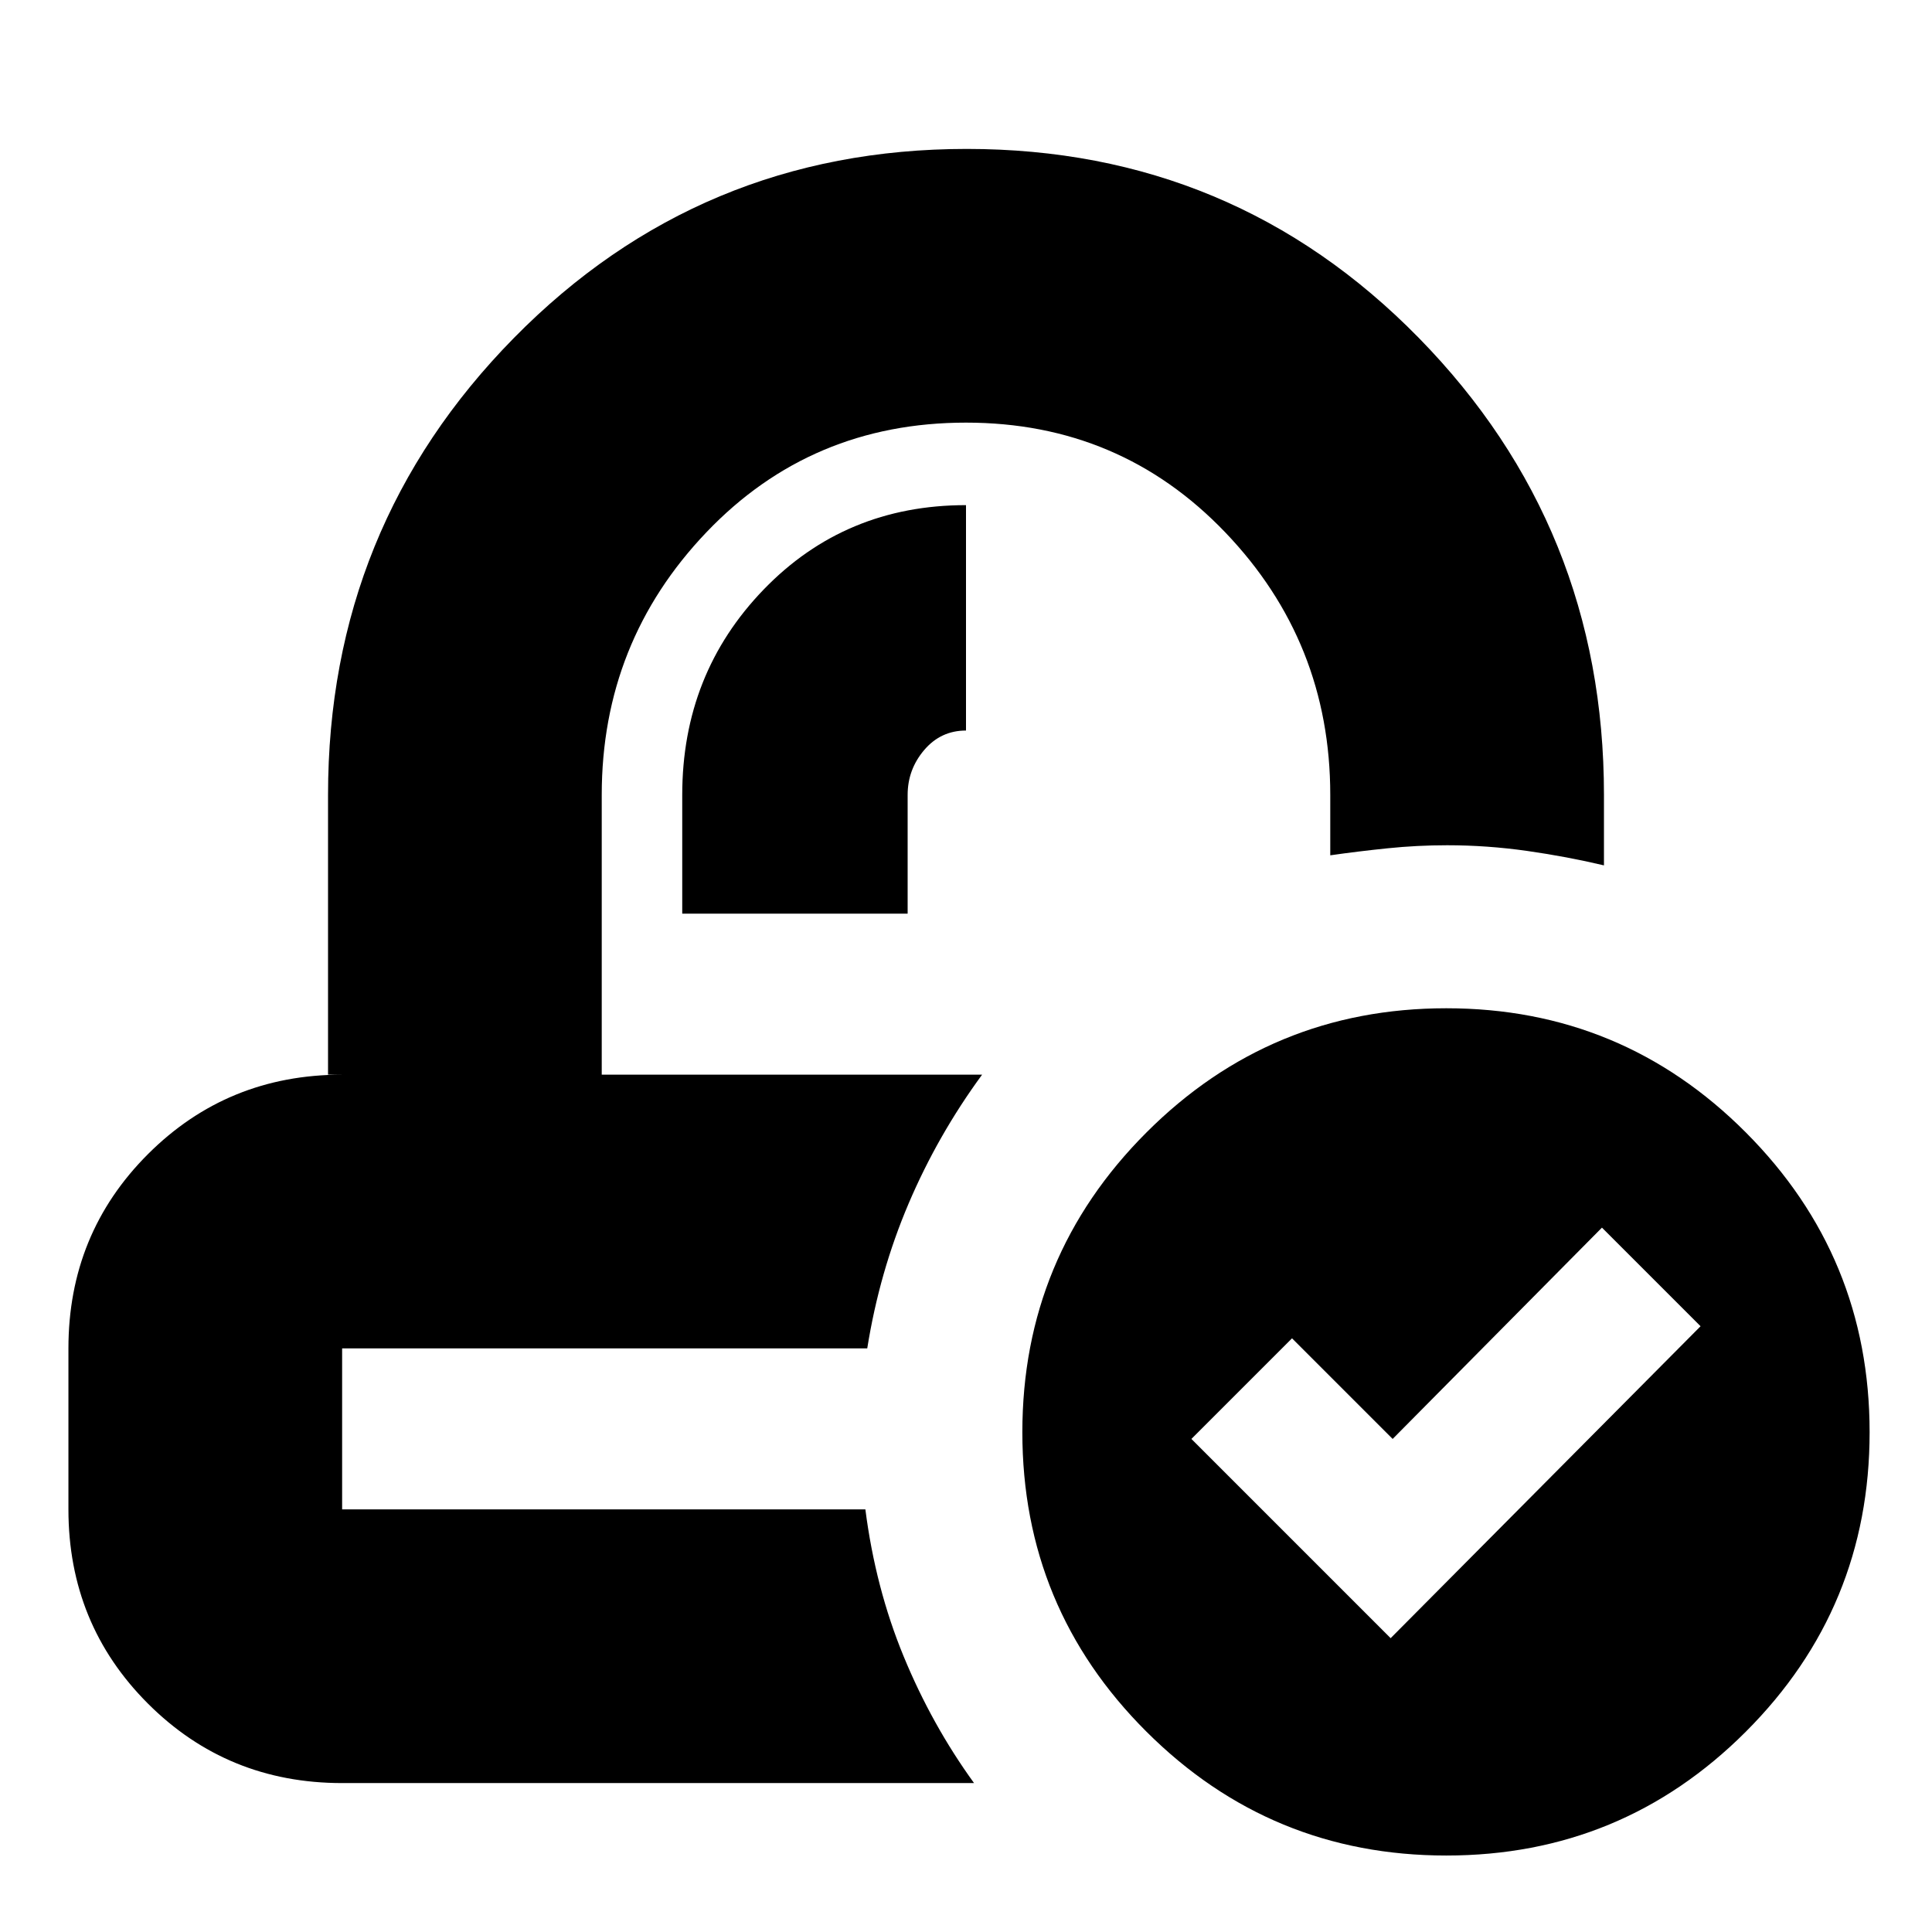 <svg xmlns="http://www.w3.org/2000/svg" height="24" viewBox="0 -960 960 960" width="24"><path d="M488-426Zm-57 136Zm-92-216h112v-59q0-12.66 8.24-22.33Q467.48-597 480-597v-112q-60 0-100.5 41.89T339-565v59ZM170-74q-57 0-96.5-39.5T34-210v-80q0-57 39.5-96.5T170-426h-7v-139q0-133.18 92.38-227.09t225-93.91Q613-886 705-792.09T797-565v35q-18.24-4.33-38.12-7.17Q739-540 719.11-540q-14.89 0-29.5 1.5T661-535v-30q0-76-52.21-130.5Q556.59-750 480-750q-77 0-129 54.5T299-565v139h189q-22 30-36.5 64t-20.57 72H170v80h260q5 39 19 73t35 63H170Zm548.67 36q-87.29 0-148.98-61.52Q508-161.04 508-248.33q0-87.29 61.69-148.98Q631.38-459 718.67-459q87.29 0 148.81 61.69Q929-335.62 929-248.33q0 87.29-61.52 148.81Q805.96-38 718.67-38ZM691-146l154-155-49-49-104 105-50-50-50 50 99 99Z"/></svg>